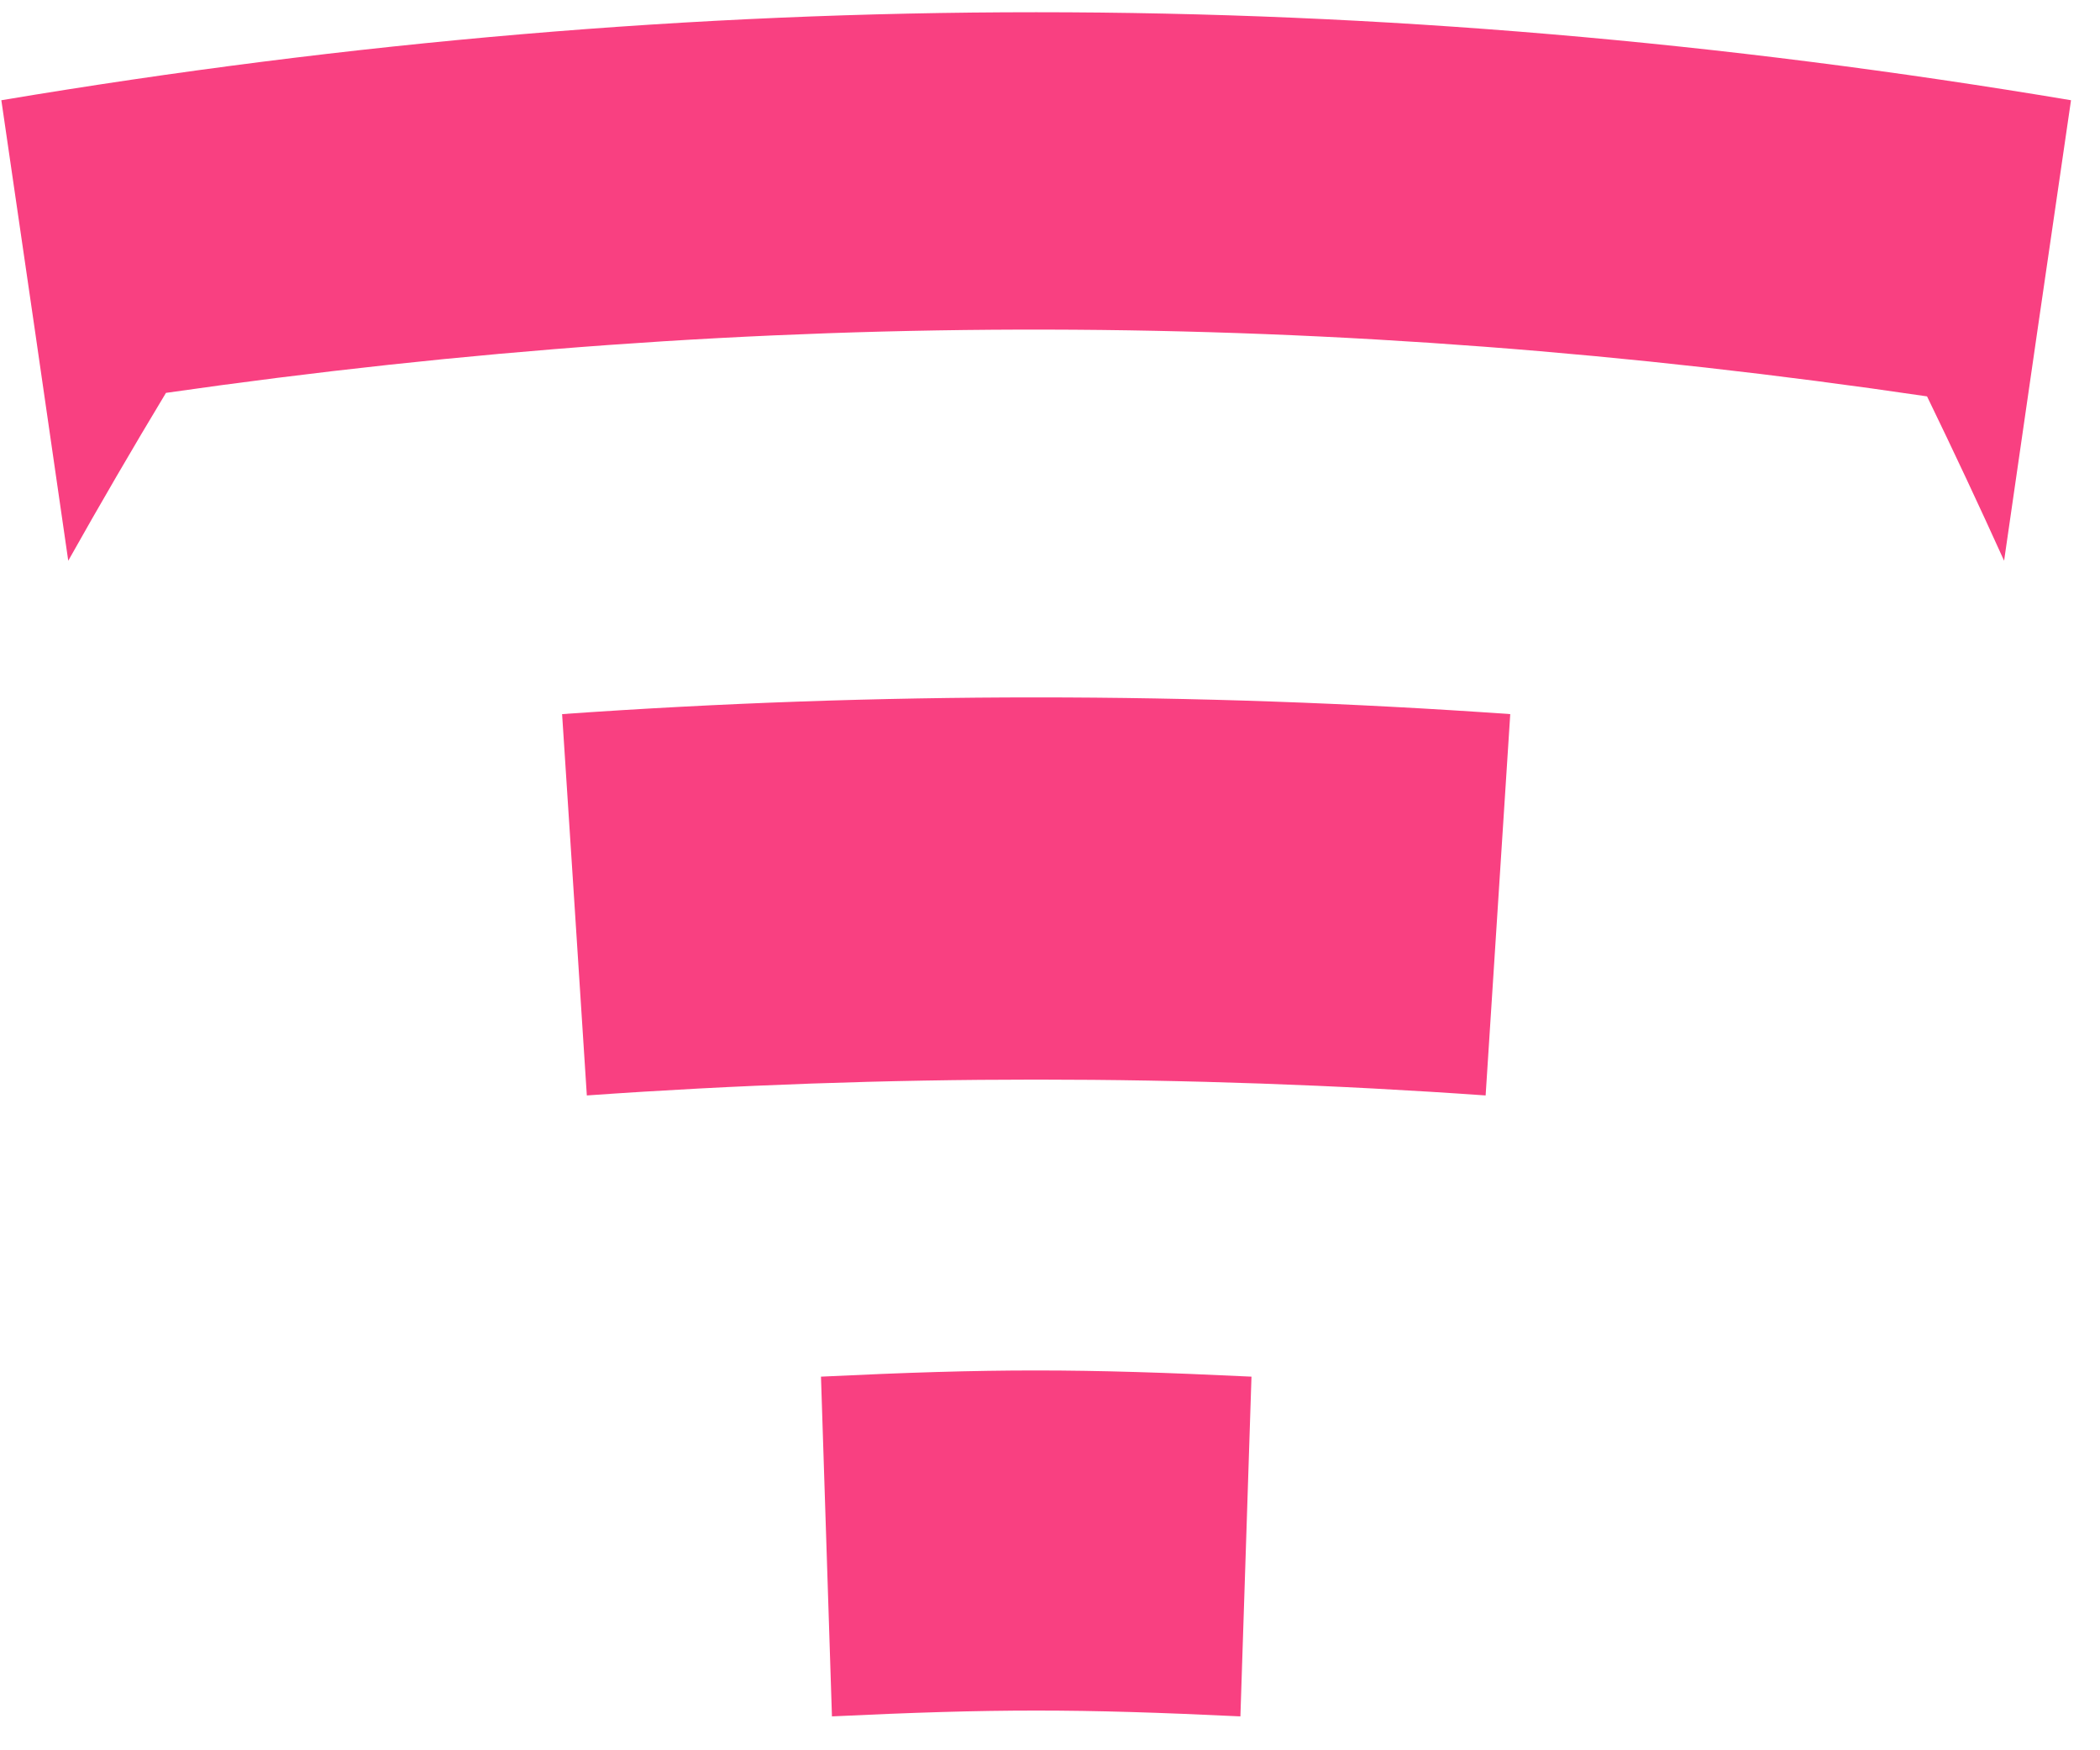 <?xml version="1.0" encoding="UTF-8"?>
<svg width="36px" height="30px" viewBox="0 0 36 30" version="1.1" xmlns="http://www.w3.org/2000/svg" xmlns:xlink="http://www.w3.org/1999/xlink">
    <g stroke="none" stroke-width="1" fill="none" fill-rule="evenodd">
        <g id="logo-tierion" fill="#F94081" fill-rule="nonzero">
            <path d="M25.468,18.776 C20.338,18.414 15.189,18.414 10.06,18.776 C9.892,16.16 9.806,14.854 9.636,12.24 C15.047,11.858 20.479,11.858 25.89,12.24 L25.468,18.776 M21.264,29.419 C18.464,29.286 17.062,29.286 14.262,29.419 L14.074,23.596 C17.024,23.454 18.502,23.455 21.454,23.596 L21.264,29.419 M0.023,1.718 C0.485,4.874 0.714,6.454 1.17,9.611 C1.714,8.643 2.272,7.685 2.845,6.734 C13.051,5.268 22.835,5.288 33.035,6.794 C33.488,7.727 33.928,8.666 34.356,9.611 C34.812,6.454 35.042,4.874 35.503,1.718 C23.508,-0.293 12.019,-0.293 0.024,1.718" id="Shape"></path>
        </g>
    </g>
</svg>